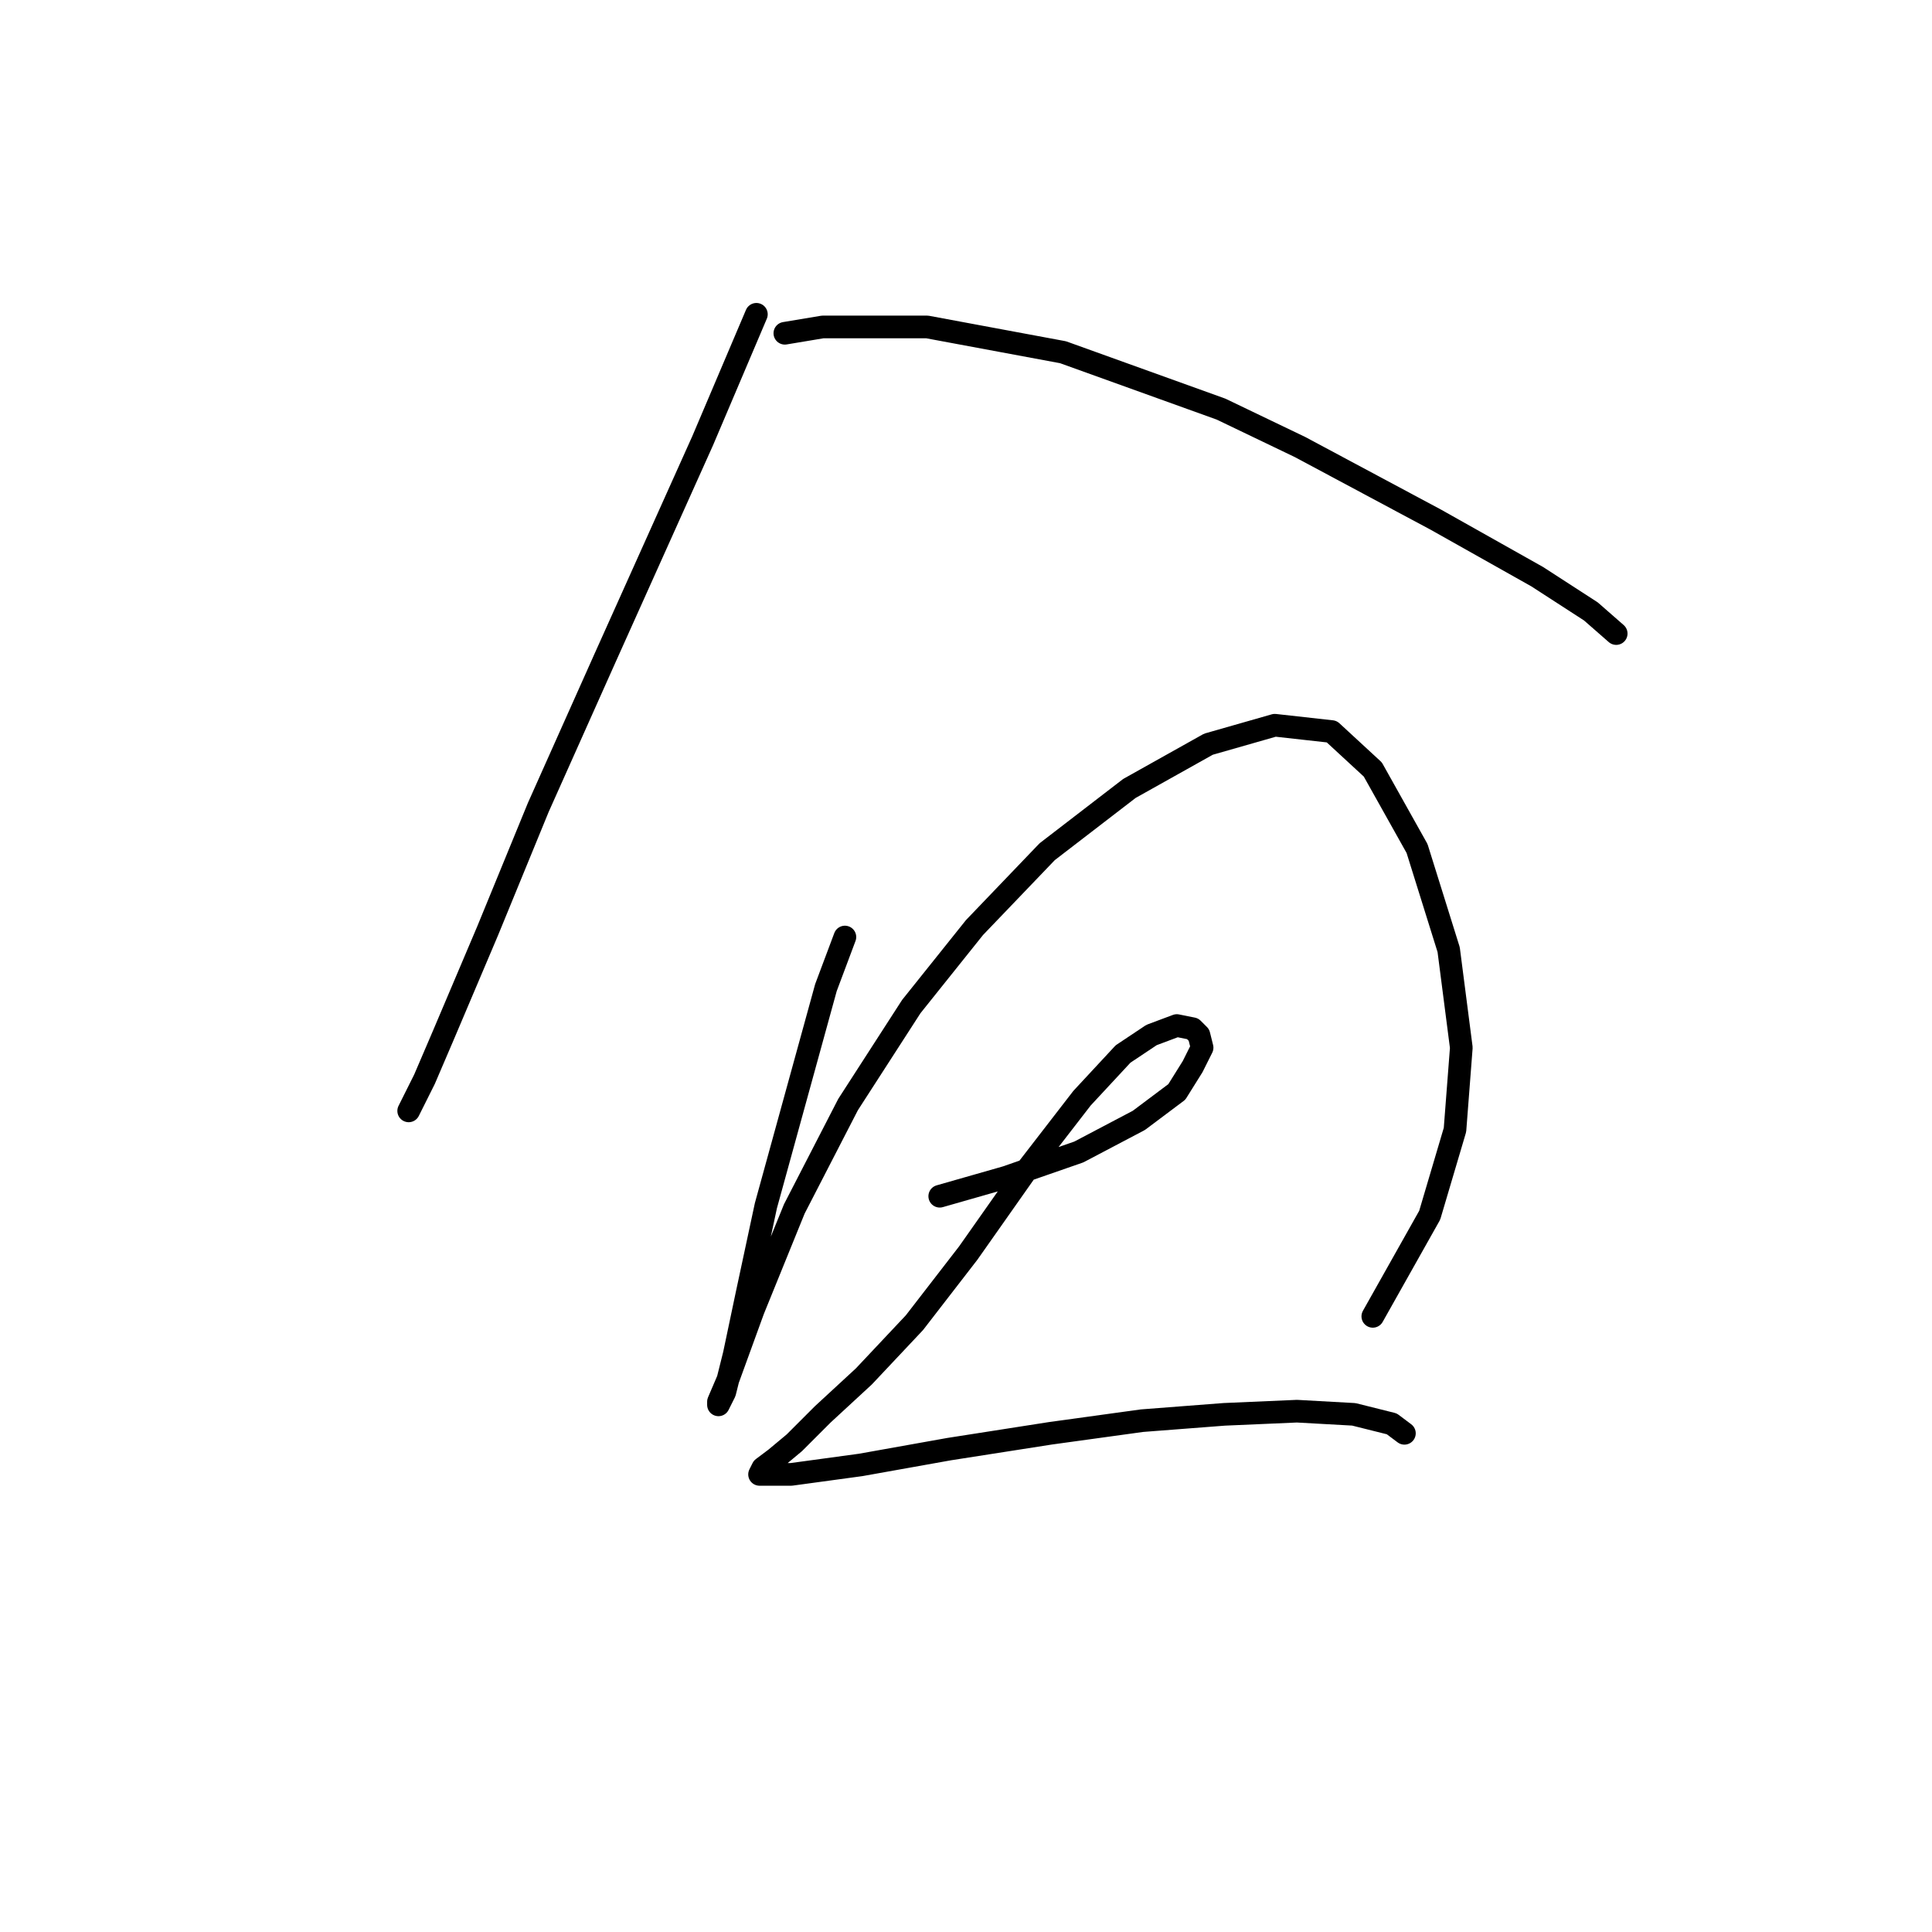 <?xml version="1.0" standalone="no"?>
    <svg width="256" height="256" xmlns="http://www.w3.org/2000/svg" version="1.1">
    <polyline stroke="black" stroke-width="3" stroke-linecap="round" fill="transparent" stroke-linejoin="round" points="100.226 41.646 93.106 58.4 80.121 87.301 71.325 106.988 64.623 123.323 58.759 137.145 56.246 143.009 54.152 147.198 54.152 147.198 " />
        <polyline stroke="black" stroke-width="3" stroke-linecap="round" fill="transparent" stroke-linejoin="round" points="103.996 44.159 109.022 43.321 115.305 43.321 122.844 43.321 140.855 46.672 161.798 54.212 172.269 59.238 190.28 68.872 203.684 76.411 210.804 81.019 214.155 83.951 214.155 83.951 " />
        <polyline stroke="black" stroke-width="3" stroke-linecap="round" fill="transparent" stroke-linejoin="round" points="111.954 124.161 109.441 130.862 101.483 159.764 98.97 171.492 97.294 179.45 96.038 184.476 95.2 186.151 95.2 185.733 96.456 182.801 99.807 173.586 105.252 160.182 112.373 146.36 120.75 133.376 129.127 122.904 138.761 112.852 149.651 104.474 160.123 98.611 168.919 96.097 176.458 96.935 181.903 101.961 187.767 112.433 191.956 125.836 193.631 138.821 192.793 149.711 189.443 161.02 181.903 174.424 181.903 174.424 " />
        <polyline stroke="black" stroke-width="3" stroke-linecap="round" fill="transparent" stroke-linejoin="round" points="124.52 158.507 133.316 155.994 142.95 152.643 150.908 148.454 155.934 144.685 158.028 141.334 159.285 138.821 158.866 137.145 158.028 136.308 155.934 135.889 152.583 137.145 148.813 139.658 143.368 145.522 136.248 154.737 128.29 166.046 121.169 175.261 114.467 182.382 109.022 187.408 105.252 191.178 102.739 193.272 101.064 194.529 100.645 195.366 101.064 195.366 104.834 195.366 114.048 194.11 125.776 192.015 139.18 189.921 151.327 188.246 162.217 187.408 171.851 186.989 179.39 187.408 184.416 188.665 186.092 189.921 186.092 189.921 " />
        </svg>